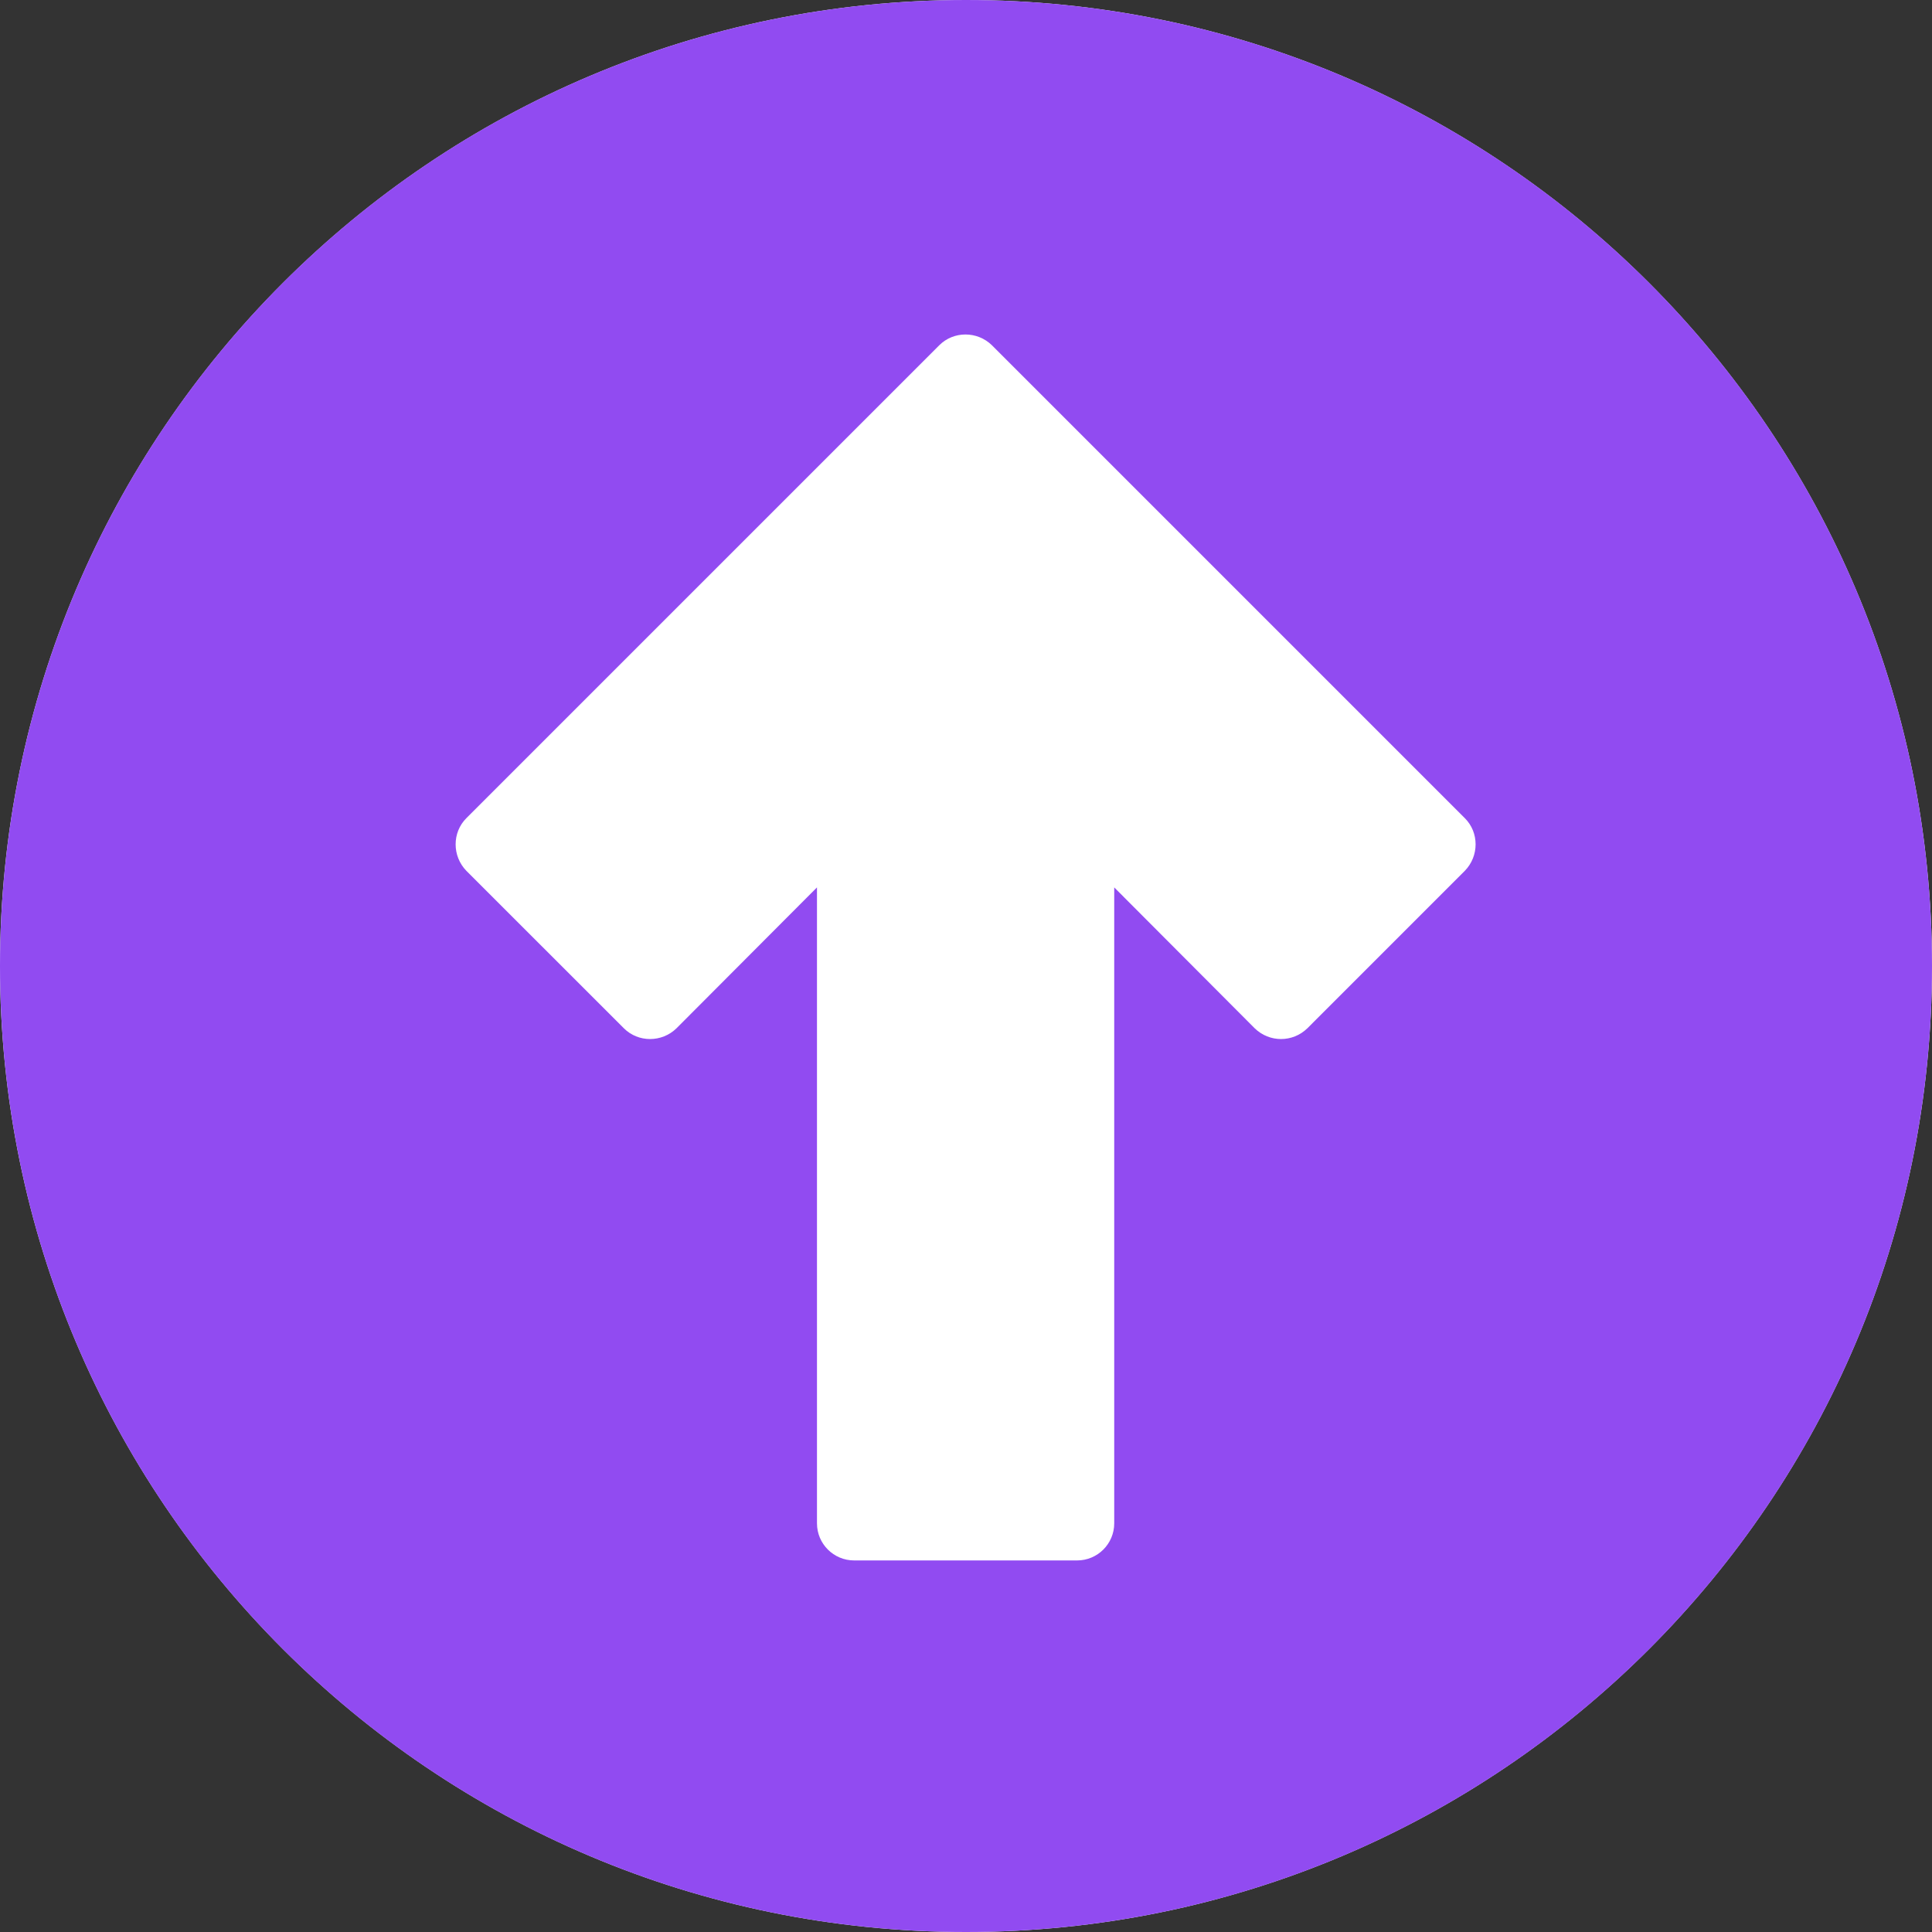 <svg xmlns="http://www.w3.org/2000/svg" xmlns:xlink="http://www.w3.org/1999/xlink" width="200" zoomAndPan="magnify" viewBox="0 0 150 150" height="200" preserveAspectRatio="xMidYMid meet" version="1.2"><rect x="0" y="0" width="150" height="150" fill="#333333" stroke="none"/><defs><clipPath id="0026e47650"><path d="M 75 0 C 33.578 0 0 33.578 0 75 C 0 116.422 33.578 150 75 150 C 116.422 150 150 116.422 150 75 C 150 33.578 116.422 0 75 0 Z M 75 0 "/></clipPath></defs><g id="a83f4dcae5"><g style="fill:#ffffff;fill-opacity:1;"><g transform="translate(23.936, 111.974)"><path style="stroke:none" d="M 8.344 -86.531 C 10.582 -88.77 13.254 -89.891 16.359 -89.891 C 19.461 -89.891 22.129 -88.77 24.359 -86.531 C 26.598 -84.289 27.719 -81.617 27.719 -78.516 C 27.719 -75.41 26.598 -72.738 24.359 -70.5 C 22.129 -68.258 19.461 -67.141 16.359 -67.141 C 13.254 -67.141 10.582 -68.258 8.344 -70.5 C 6.102 -72.738 4.984 -75.41 4.984 -78.516 C 4.984 -81.617 6.102 -84.289 8.344 -86.531 Z M 6.5 -55.562 L 6.5 0 L 25.672 0 L 25.672 -55.562 Z M 6.5 -55.562 "/></g></g><g style="fill:#ffffff;fill-opacity:1;"><g transform="translate(54.475, 111.974)"><path style="stroke:none" d="M 6.5 0 L 6.5 -55.562 L 25.672 -55.562 L 25.672 -49.703 L 25.891 -49.703 C 30.867 -54.691 36.172 -57.188 41.797 -57.188 C 44.547 -57.188 47.273 -56.82 49.984 -56.094 C 52.691 -55.375 55.289 -54.254 57.781 -52.734 C 60.27 -51.223 62.289 -49.078 63.844 -46.297 C 65.395 -43.516 66.172 -40.285 66.172 -36.609 L 66.172 0 L 47 0 L 47 -31.406 C 47 -34.289 46.078 -36.816 44.234 -38.984 C 42.398 -41.148 40 -42.234 37.031 -42.234 C 34.145 -42.234 31.531 -41.113 29.188 -38.875 C 26.844 -36.633 25.672 -34.145 25.672 -31.406 L 25.672 0 Z M 6.5 0 "/></g></g><g clip-rule="nonzero" clip-path="url(#0026e47650)"><path style="fill:none;stroke-width:8;stroke-linecap:butt;stroke-linejoin:miter;stroke:#ffffff;stroke-opacity:1;stroke-miterlimit:4;" d="M 100 -0 C 44.771 -0 -0 44.771 -0 100 C -0 155.229 44.771 200 100 200 C 155.229 200 200 155.229 200 100 C 200 44.771 155.229 -0 100 -0 Z M 100 -0 " transform="matrix(0.75,0,0,0.75,0,0)"/></g><path style=" stroke:none;fill-rule:nonzero;fill:#914bf1;fill-opacity:1;" d="M 150 75 C 150 116.438 116.438 150 75 150 C 33.562 150 0 116.438 0 75 C 0 33.562 33.562 0 75 0 C 116.438 0 150 33.562 150 75 Z M 150 75 "/><path style=" stroke:none;fill-rule:nonzero;fill:#ffffff;fill-opacity:1;" d="M 86.508 118.27 L 86.508 68.898 L 97.414 79.836 C 98.559 80.949 100.359 80.949 101.504 79.836 L 113.73 67.609 C 114.844 66.465 114.844 64.633 113.73 63.523 L 77.012 26.805 C 75.871 25.691 74.039 25.691 72.926 26.805 L 36.207 63.523 C 35.098 64.633 35.098 66.465 36.207 67.609 L 48.438 79.836 C 49.551 80.949 51.383 80.949 52.523 79.836 L 63.43 68.898 L 63.43 118.27 C 63.43 119.863 64.723 121.152 66.316 121.152 L 83.625 121.152 C 85.215 121.152 86.508 119.863 86.508 118.27 Z M 86.508 118.27 "/></g></svg>